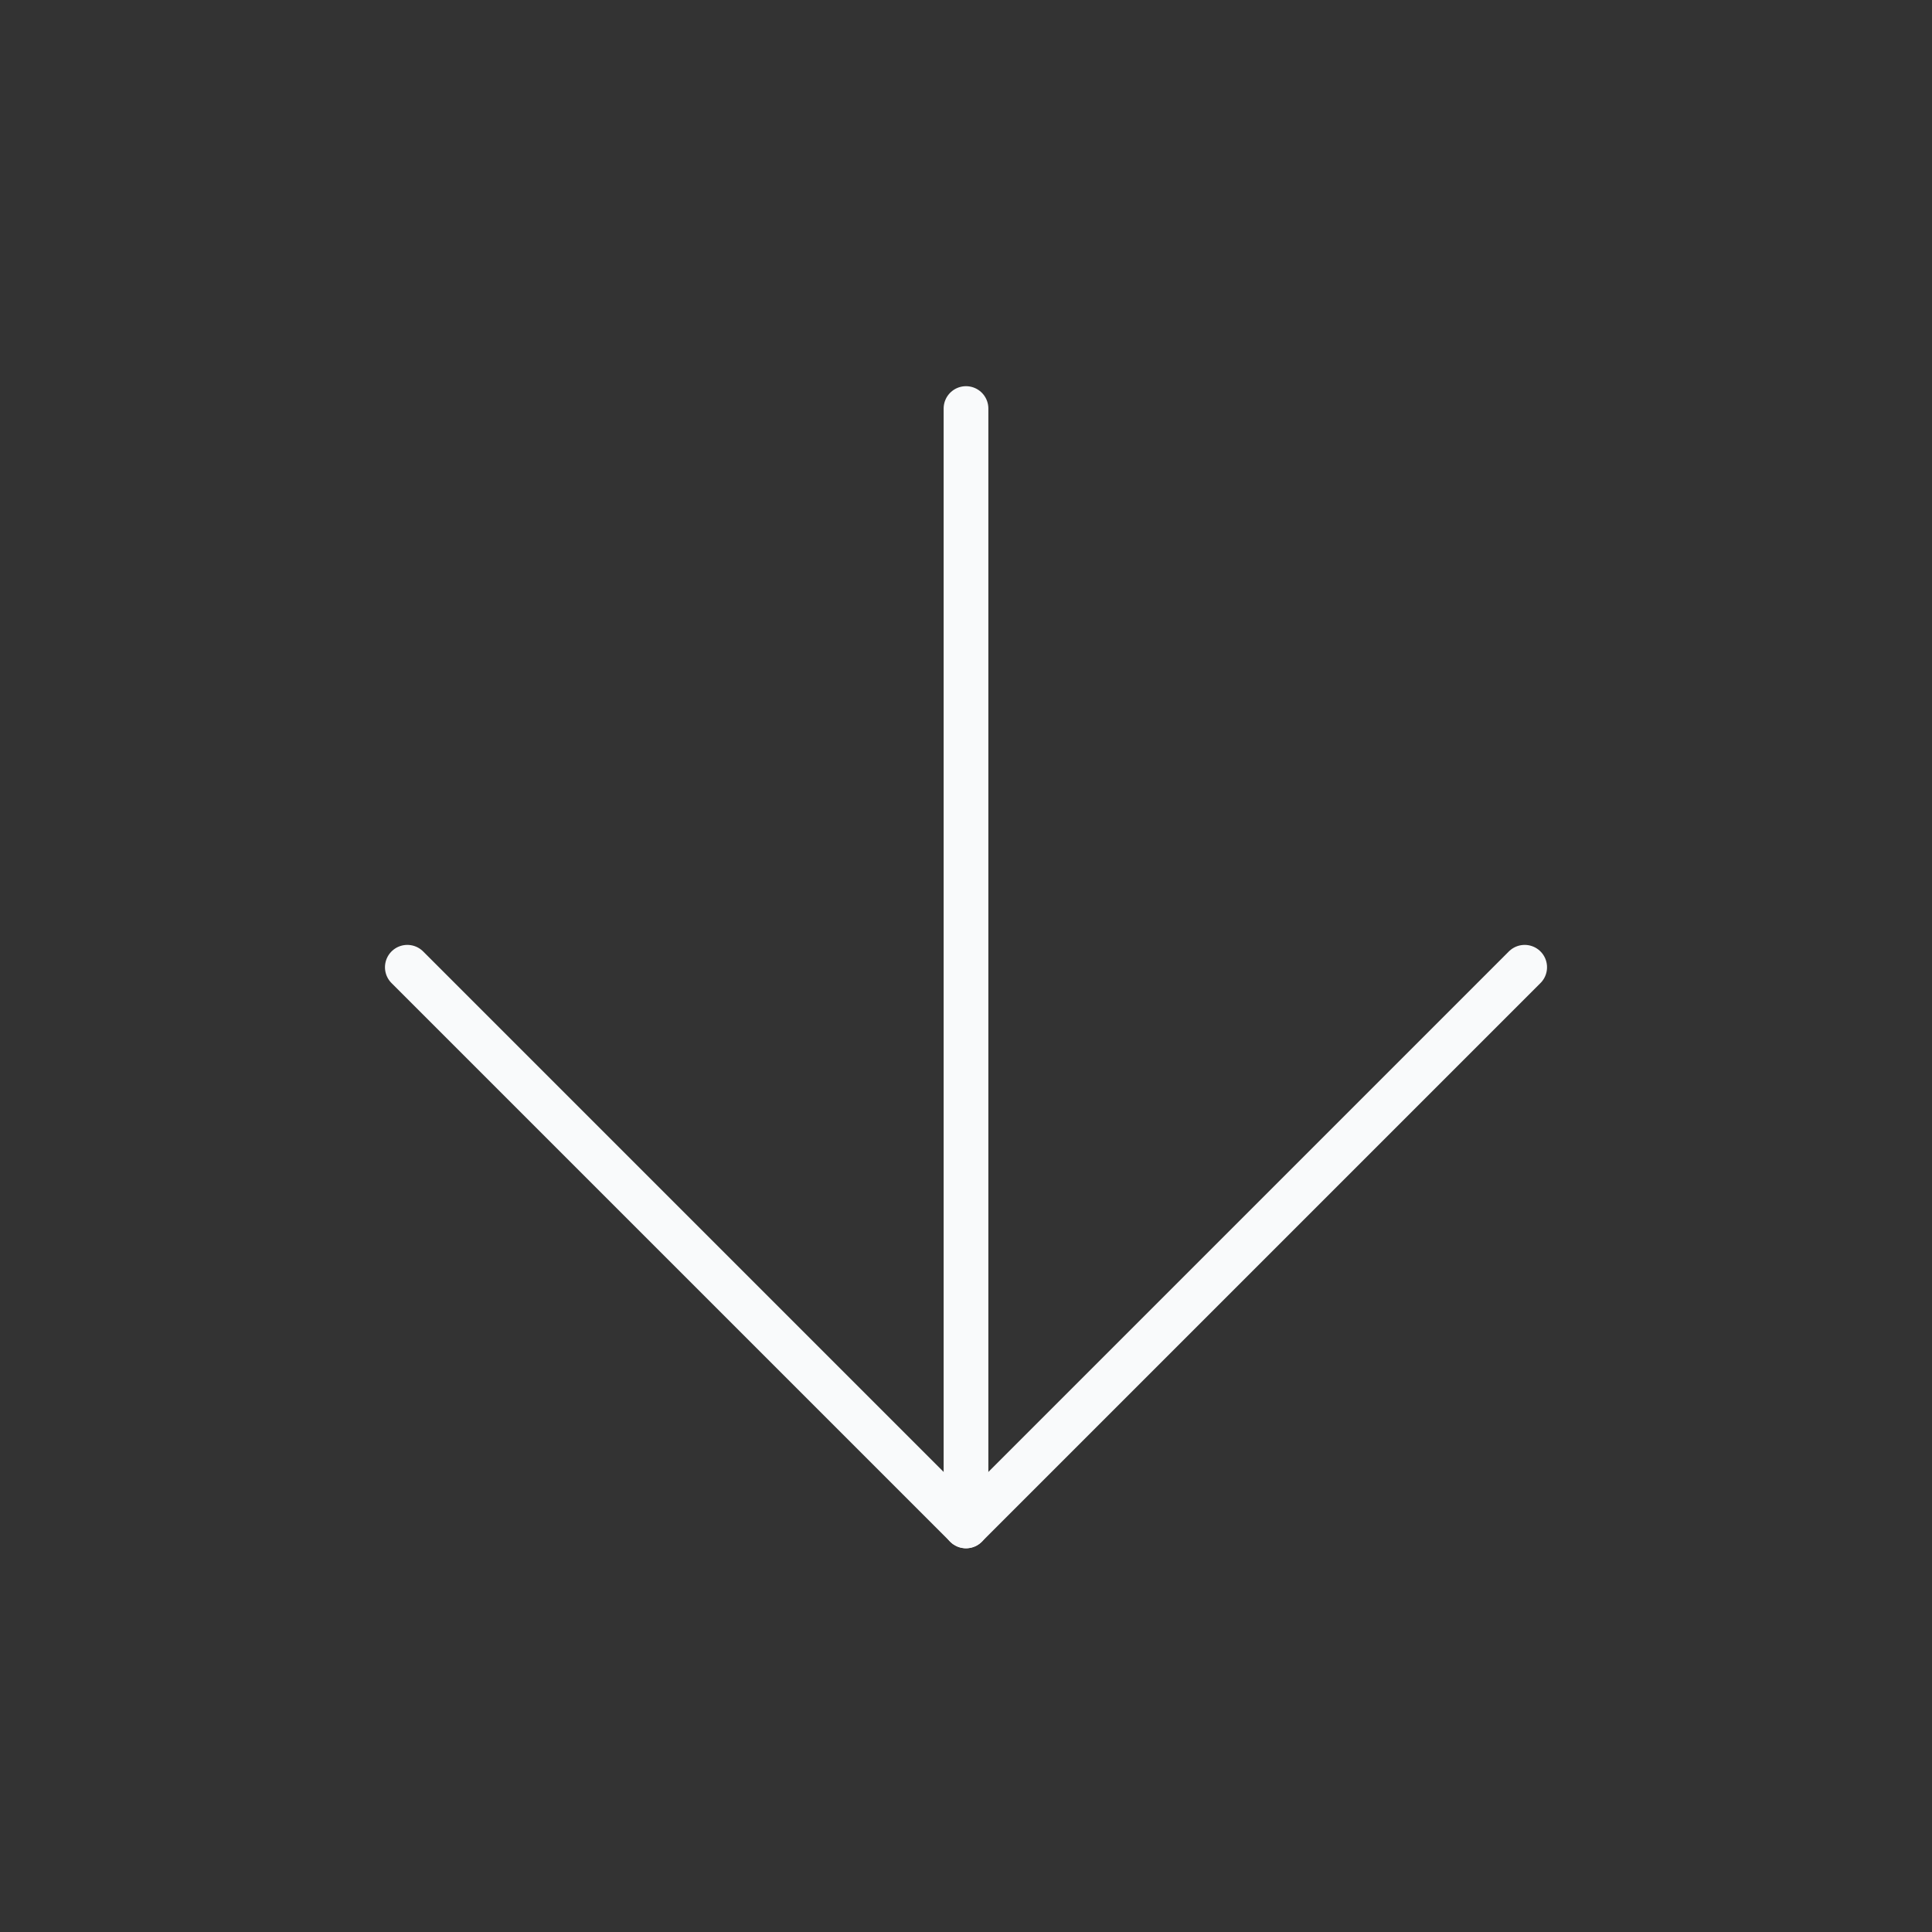 <svg width="54" height="54" viewBox="0 0 54 54" fill="none" xmlns="http://www.w3.org/2000/svg">
<rect x="0" y="0" width="54" height="54" fill="#333333" stroke="none"/>
<path d="M27 11.419L27 42.65" stroke="#F9FAFB" stroke-width="1.25" stroke-linecap="round" stroke-linejoin="round"/>
<path d="M42.615 27.035L27 42.65L11.385 27.035" stroke="#F9FAFB" stroke-width="1.25" stroke-linecap="round" stroke-linejoin="round"/>
</svg>
